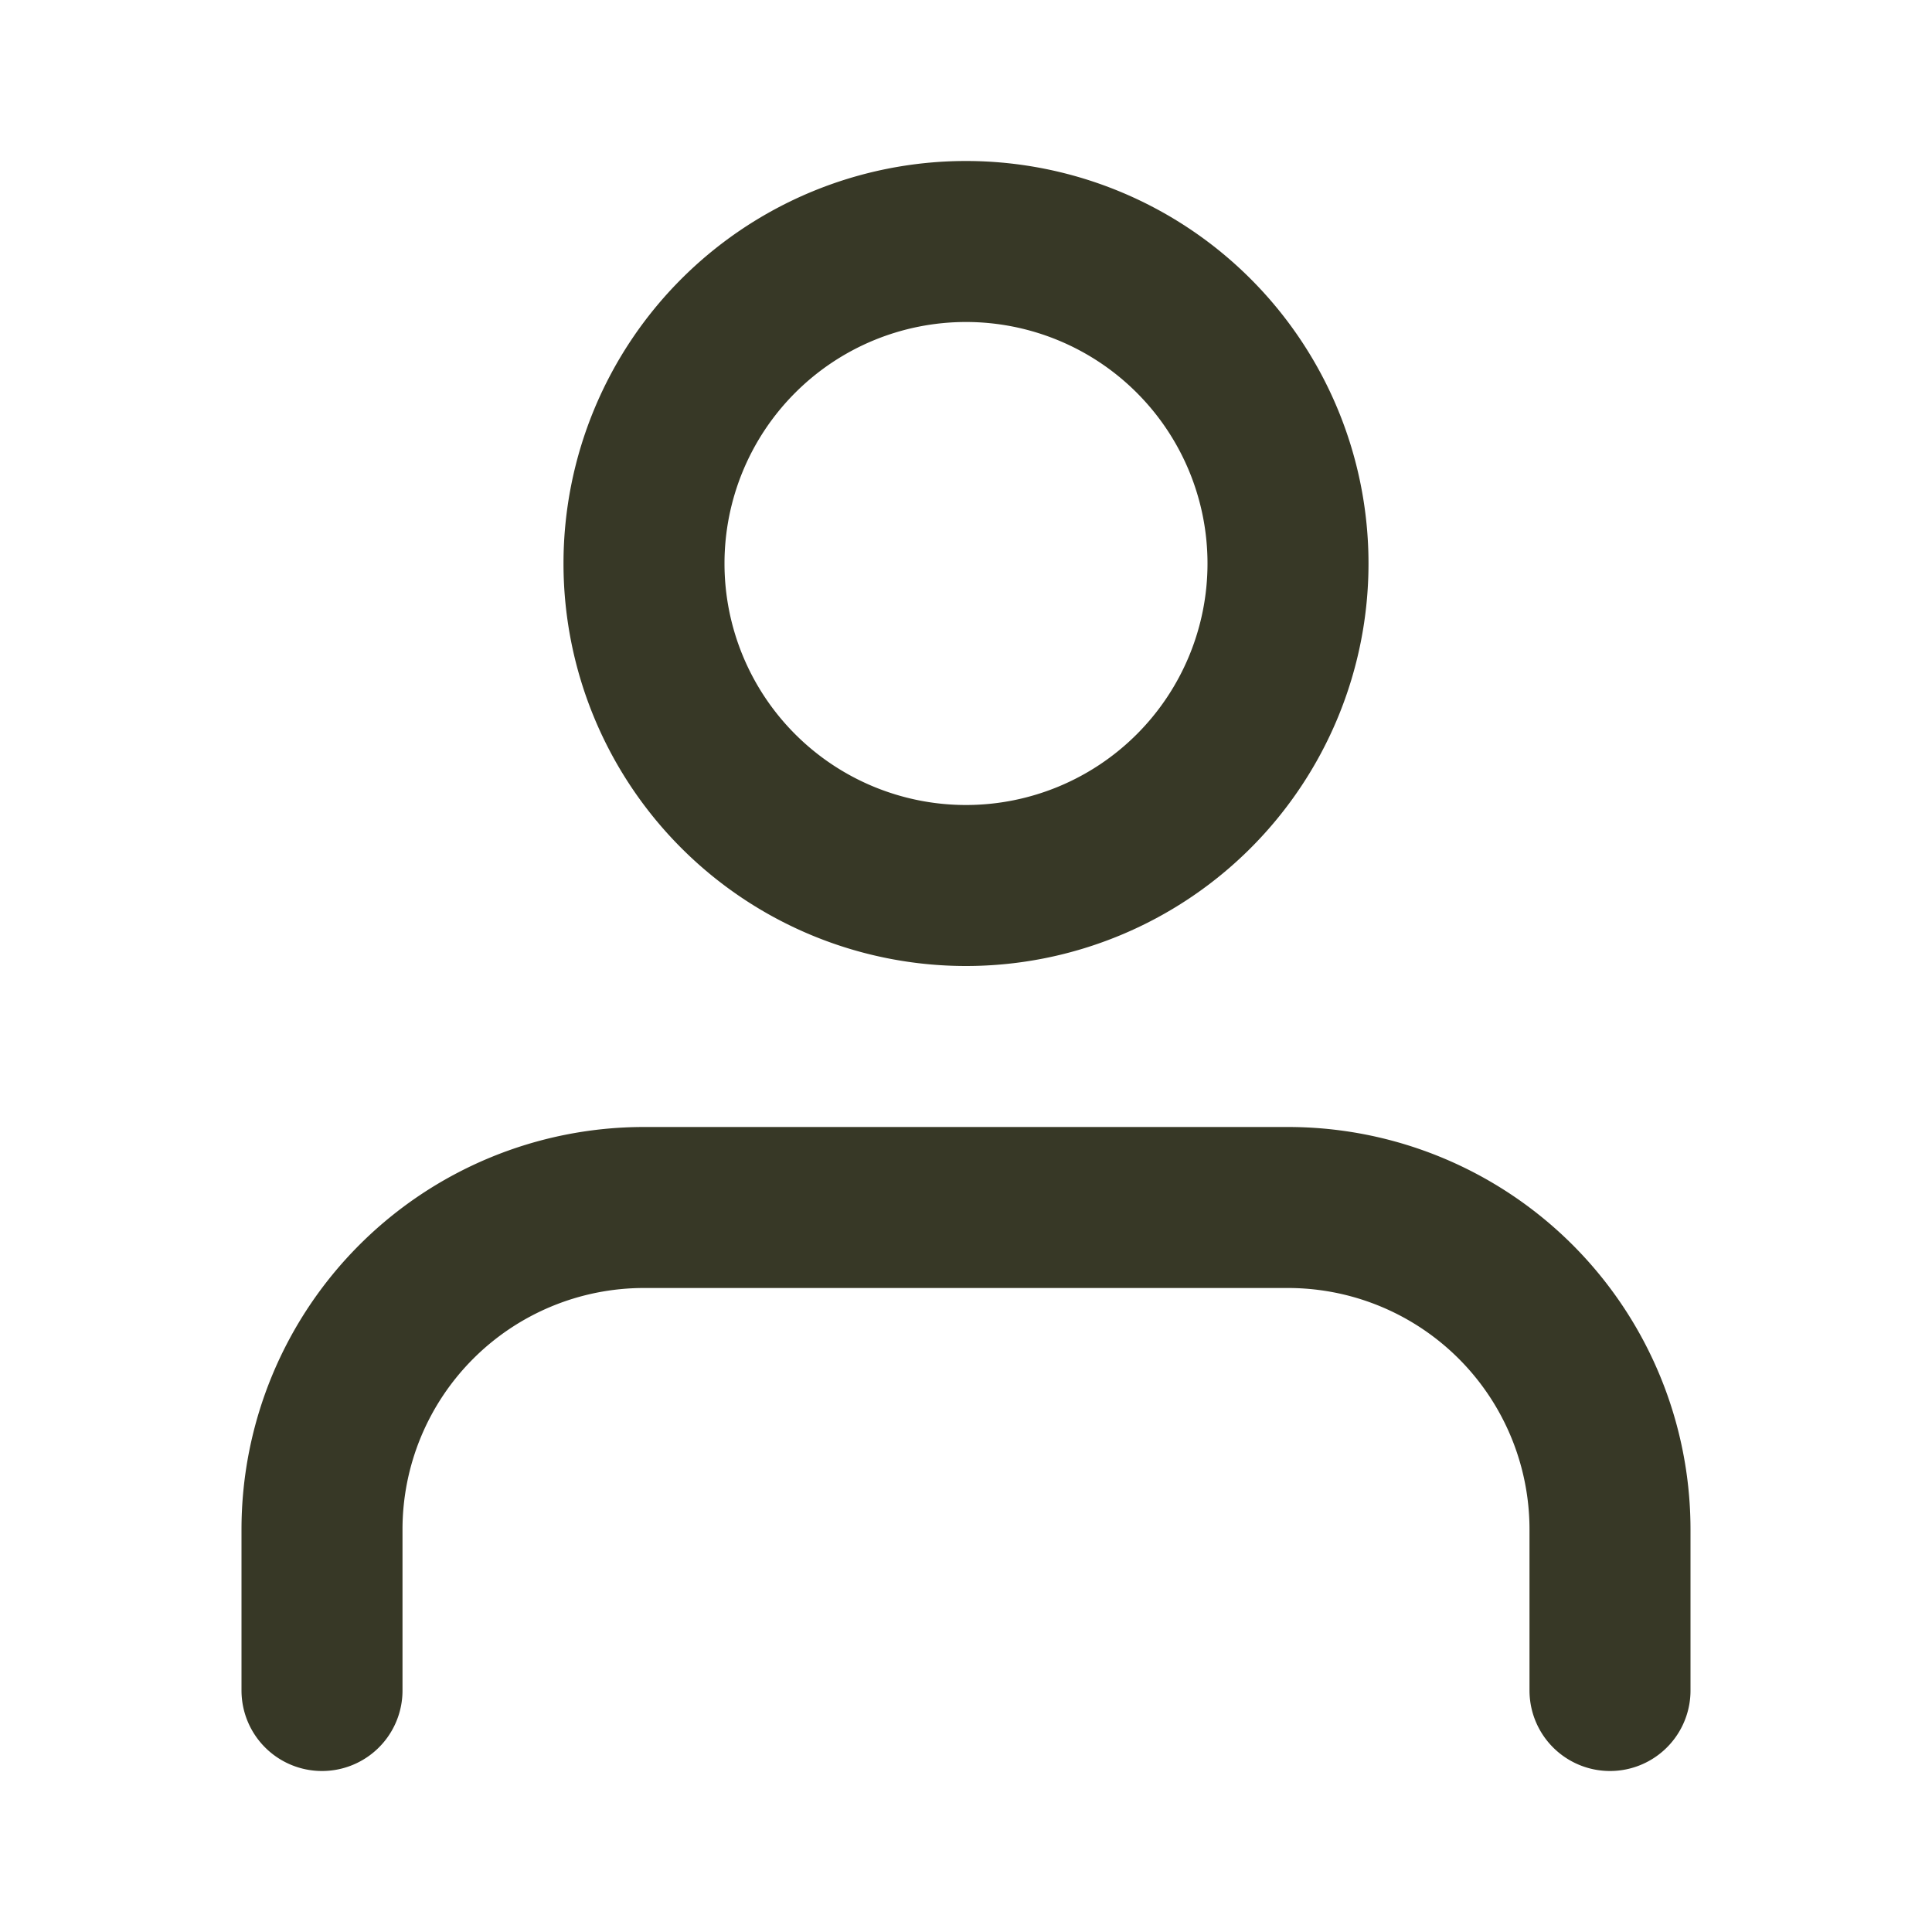 <svg width="24" height="24" fill="none" xmlns="http://www.w3.org/2000/svg"><path d="M20 21v-2a4 4 0 00-4-4H8a4 4 0 00-4 4v2m8-10a4 4 0 100-8 4 4 0 000 8z" stroke="#373826" stroke-width="2" stroke-linecap="round" stroke-linejoin="round"/></svg>